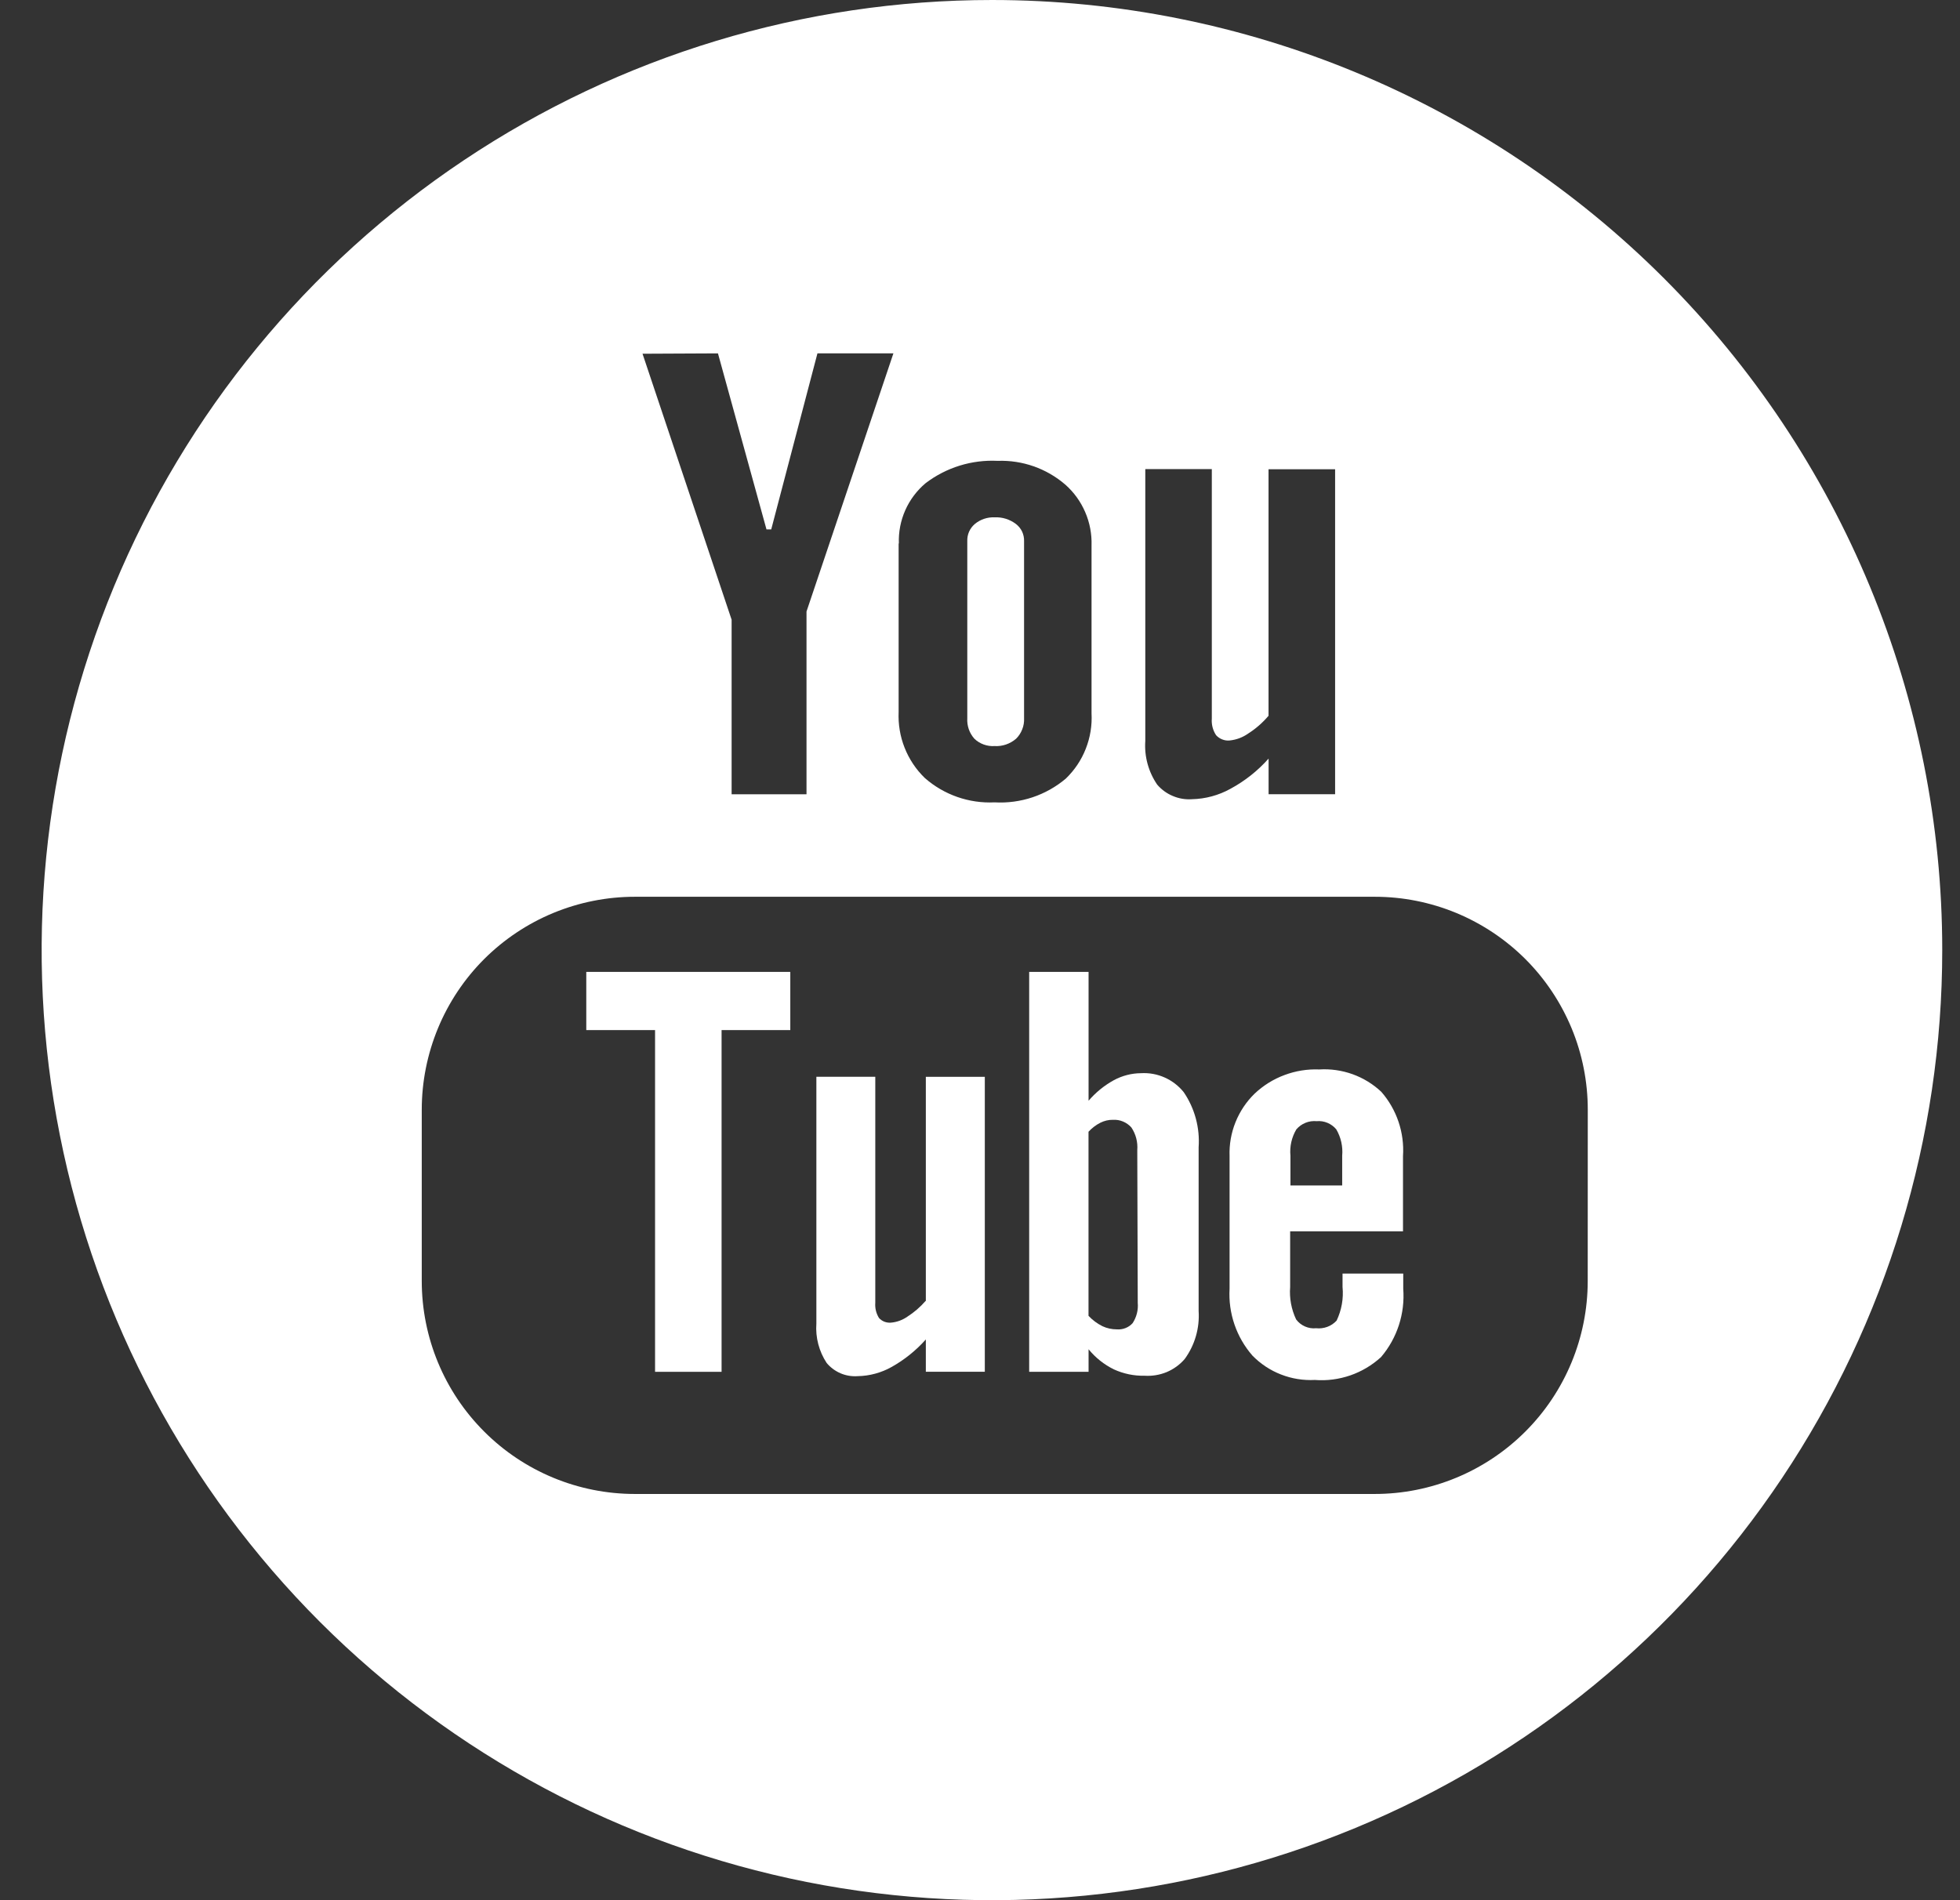 <svg width="33" height="32" viewBox="0 0 33 32" fill="none" xmlns="http://www.w3.org/2000/svg">
<rect x="0" y="0" width="33" height="32" fill="#333333" stroke="none"/>
<path d="M9.871 17.347H11.029V23.102H12.149V17.347H13.306V16.367H9.871V17.347Z" fill="white"/>
<path d="M16.745 12.564C16.877 12.572 17.007 12.527 17.107 12.441C17.153 12.396 17.188 12.342 17.211 12.282C17.235 12.223 17.245 12.159 17.242 12.095V9.113C17.244 9.058 17.232 9.002 17.209 8.952C17.185 8.902 17.149 8.858 17.105 8.824C17.002 8.746 16.875 8.706 16.746 8.712C16.625 8.707 16.506 8.747 16.413 8.824C16.371 8.86 16.338 8.904 16.316 8.954C16.294 9.004 16.284 9.058 16.286 9.113V12.095C16.282 12.158 16.291 12.221 16.311 12.28C16.332 12.34 16.364 12.394 16.406 12.441C16.451 12.484 16.504 12.517 16.563 12.538C16.621 12.559 16.683 12.568 16.745 12.564Z" fill="white"/>
<path d="M19.211 18.073C19.051 18.074 18.894 18.115 18.753 18.191C18.592 18.28 18.448 18.397 18.328 18.537V16.367H17.328V23.102H18.328V22.722C18.444 22.864 18.588 22.979 18.752 23.06C18.915 23.135 19.093 23.172 19.272 23.168C19.398 23.176 19.525 23.155 19.642 23.107C19.759 23.058 19.863 22.983 19.946 22.887C20.117 22.653 20.2 22.366 20.181 22.077V19.322C20.204 18.993 20.116 18.666 19.931 18.394C19.846 18.287 19.735 18.202 19.61 18.146C19.485 18.09 19.348 18.065 19.211 18.073ZM19.156 21.94C19.167 22.06 19.136 22.181 19.07 22.282C19.037 22.319 18.995 22.348 18.948 22.366C18.902 22.384 18.852 22.391 18.802 22.387C18.719 22.387 18.637 22.369 18.562 22.334C18.474 22.29 18.394 22.231 18.327 22.159V19.059C18.384 18.997 18.452 18.945 18.527 18.907C18.593 18.874 18.665 18.857 18.738 18.858C18.796 18.855 18.854 18.864 18.908 18.887C18.961 18.909 19.009 18.943 19.048 18.986C19.124 19.099 19.159 19.234 19.148 19.369L19.156 21.94Z" fill="white"/>
<path d="M15.583 21.909C15.494 22.012 15.39 22.101 15.276 22.174C15.194 22.231 15.098 22.266 14.999 22.274C14.962 22.277 14.924 22.271 14.89 22.258C14.855 22.244 14.824 22.223 14.799 22.195C14.752 22.119 14.73 22.03 14.737 21.941V18.133H13.745V22.288C13.728 22.523 13.789 22.757 13.919 22.954C13.982 23.029 14.062 23.088 14.152 23.127C14.242 23.165 14.34 23.182 14.438 23.175C14.641 23.172 14.839 23.118 15.016 23.018C15.231 22.897 15.424 22.741 15.588 22.557V23.101H16.581V18.134H15.588V21.909H15.583Z" fill="white"/>
<path d="M16.701 6.10352e-05C13.537 6.10352e-05 10.443 0.938 7.812 2.697C5.181 4.455 3.13 6.954 1.919 9.877C0.708 12.801 0.391 16.018 1.009 19.122C1.626 22.225 3.15 25.076 5.387 27.314C7.625 29.551 10.476 31.075 13.58 31.693C16.683 32.31 19.901 31.993 22.824 30.782C25.748 29.571 28.247 27.52 30.005 24.889C31.763 22.258 32.701 19.165 32.701 16C32.701 11.757 31.015 7.687 28.015 4.686C25.014 1.686 20.945 6.10352e-05 16.701 6.10352e-05V6.10352e-05ZM19.286 7.9H20.403V12.1C20.395 12.199 20.42 12.298 20.475 12.381C20.503 12.412 20.539 12.437 20.578 12.452C20.618 12.468 20.66 12.474 20.702 12.47C20.814 12.459 20.922 12.419 21.014 12.354C21.143 12.272 21.259 12.171 21.358 12.054V7.902H22.479V13.375H21.359V12.775C21.176 12.981 20.959 13.153 20.716 13.284C20.518 13.394 20.295 13.454 20.068 13.459C19.958 13.467 19.848 13.448 19.747 13.405C19.645 13.363 19.555 13.297 19.483 13.213C19.336 12.998 19.265 12.739 19.283 12.479V7.902L19.286 7.9ZM15.134 9.151C15.127 8.959 15.164 8.768 15.242 8.592C15.32 8.416 15.437 8.261 15.584 8.137C15.932 7.872 16.362 7.739 16.798 7.761C17.214 7.746 17.621 7.889 17.936 8.161C18.081 8.289 18.195 8.447 18.271 8.624C18.348 8.801 18.384 8.993 18.378 9.186V12.012C18.389 12.216 18.356 12.419 18.281 12.609C18.207 12.799 18.092 12.97 17.945 13.112C17.611 13.394 17.182 13.537 16.745 13.512C16.316 13.533 15.894 13.386 15.571 13.102C15.423 12.959 15.307 12.785 15.231 12.593C15.155 12.402 15.121 12.196 15.13 11.99V9.154L15.134 9.151ZM12.088 5.951L12.905 8.915H12.985L13.763 5.951H15.042L13.579 10.298V13.376H12.318V10.436L10.818 5.957L12.088 5.951ZM26.732 21.572C26.732 22.523 26.355 23.435 25.682 24.108C25.01 24.78 24.098 25.159 23.147 25.159H10.688C9.737 25.159 8.824 24.781 8.152 24.108C7.479 23.436 7.101 22.523 7.101 21.572V18.689C7.101 18.218 7.194 17.752 7.374 17.316C7.554 16.881 7.818 16.485 8.151 16.152C8.485 15.819 8.88 15.555 9.315 15.375C9.751 15.195 10.217 15.102 10.688 15.102H23.148C23.619 15.102 24.085 15.195 24.52 15.375C24.955 15.556 25.351 15.82 25.684 16.153C26.017 16.486 26.28 16.882 26.461 17.317C26.641 17.752 26.733 18.218 26.733 18.689L26.732 21.572Z" fill="white"/>
<path d="M22.212 18.01C22.012 18.002 21.814 18.034 21.627 18.104C21.44 18.173 21.269 18.28 21.124 18.417C20.984 18.553 20.875 18.717 20.802 18.898C20.729 19.079 20.695 19.273 20.702 19.468V21.702C20.678 22.114 20.816 22.518 21.087 22.829C21.223 22.968 21.387 23.077 21.568 23.147C21.749 23.218 21.944 23.249 22.138 23.239C22.34 23.255 22.543 23.228 22.735 23.162C22.926 23.096 23.102 22.991 23.252 22.854C23.524 22.535 23.658 22.12 23.626 21.702V21.447H22.604V21.673C22.623 21.868 22.588 22.064 22.504 22.24C22.46 22.287 22.407 22.323 22.347 22.345C22.287 22.367 22.222 22.375 22.159 22.368C22.095 22.375 22.03 22.364 21.971 22.338C21.912 22.312 21.86 22.271 21.822 22.219C21.742 22.049 21.707 21.861 21.722 21.673V20.736H23.622V19.469C23.648 19.074 23.517 18.685 23.257 18.387C23.118 18.256 22.953 18.155 22.773 18.09C22.594 18.026 22.402 17.998 22.212 18.01ZM22.604 19.964H21.727V19.464C21.712 19.308 21.747 19.152 21.827 19.018C21.869 18.97 21.921 18.932 21.981 18.908C22.04 18.884 22.104 18.875 22.168 18.881C22.23 18.875 22.292 18.885 22.35 18.909C22.407 18.933 22.458 18.97 22.498 19.018C22.577 19.152 22.612 19.309 22.598 19.464V19.964H22.604Z" fill="white"/>
</svg>
